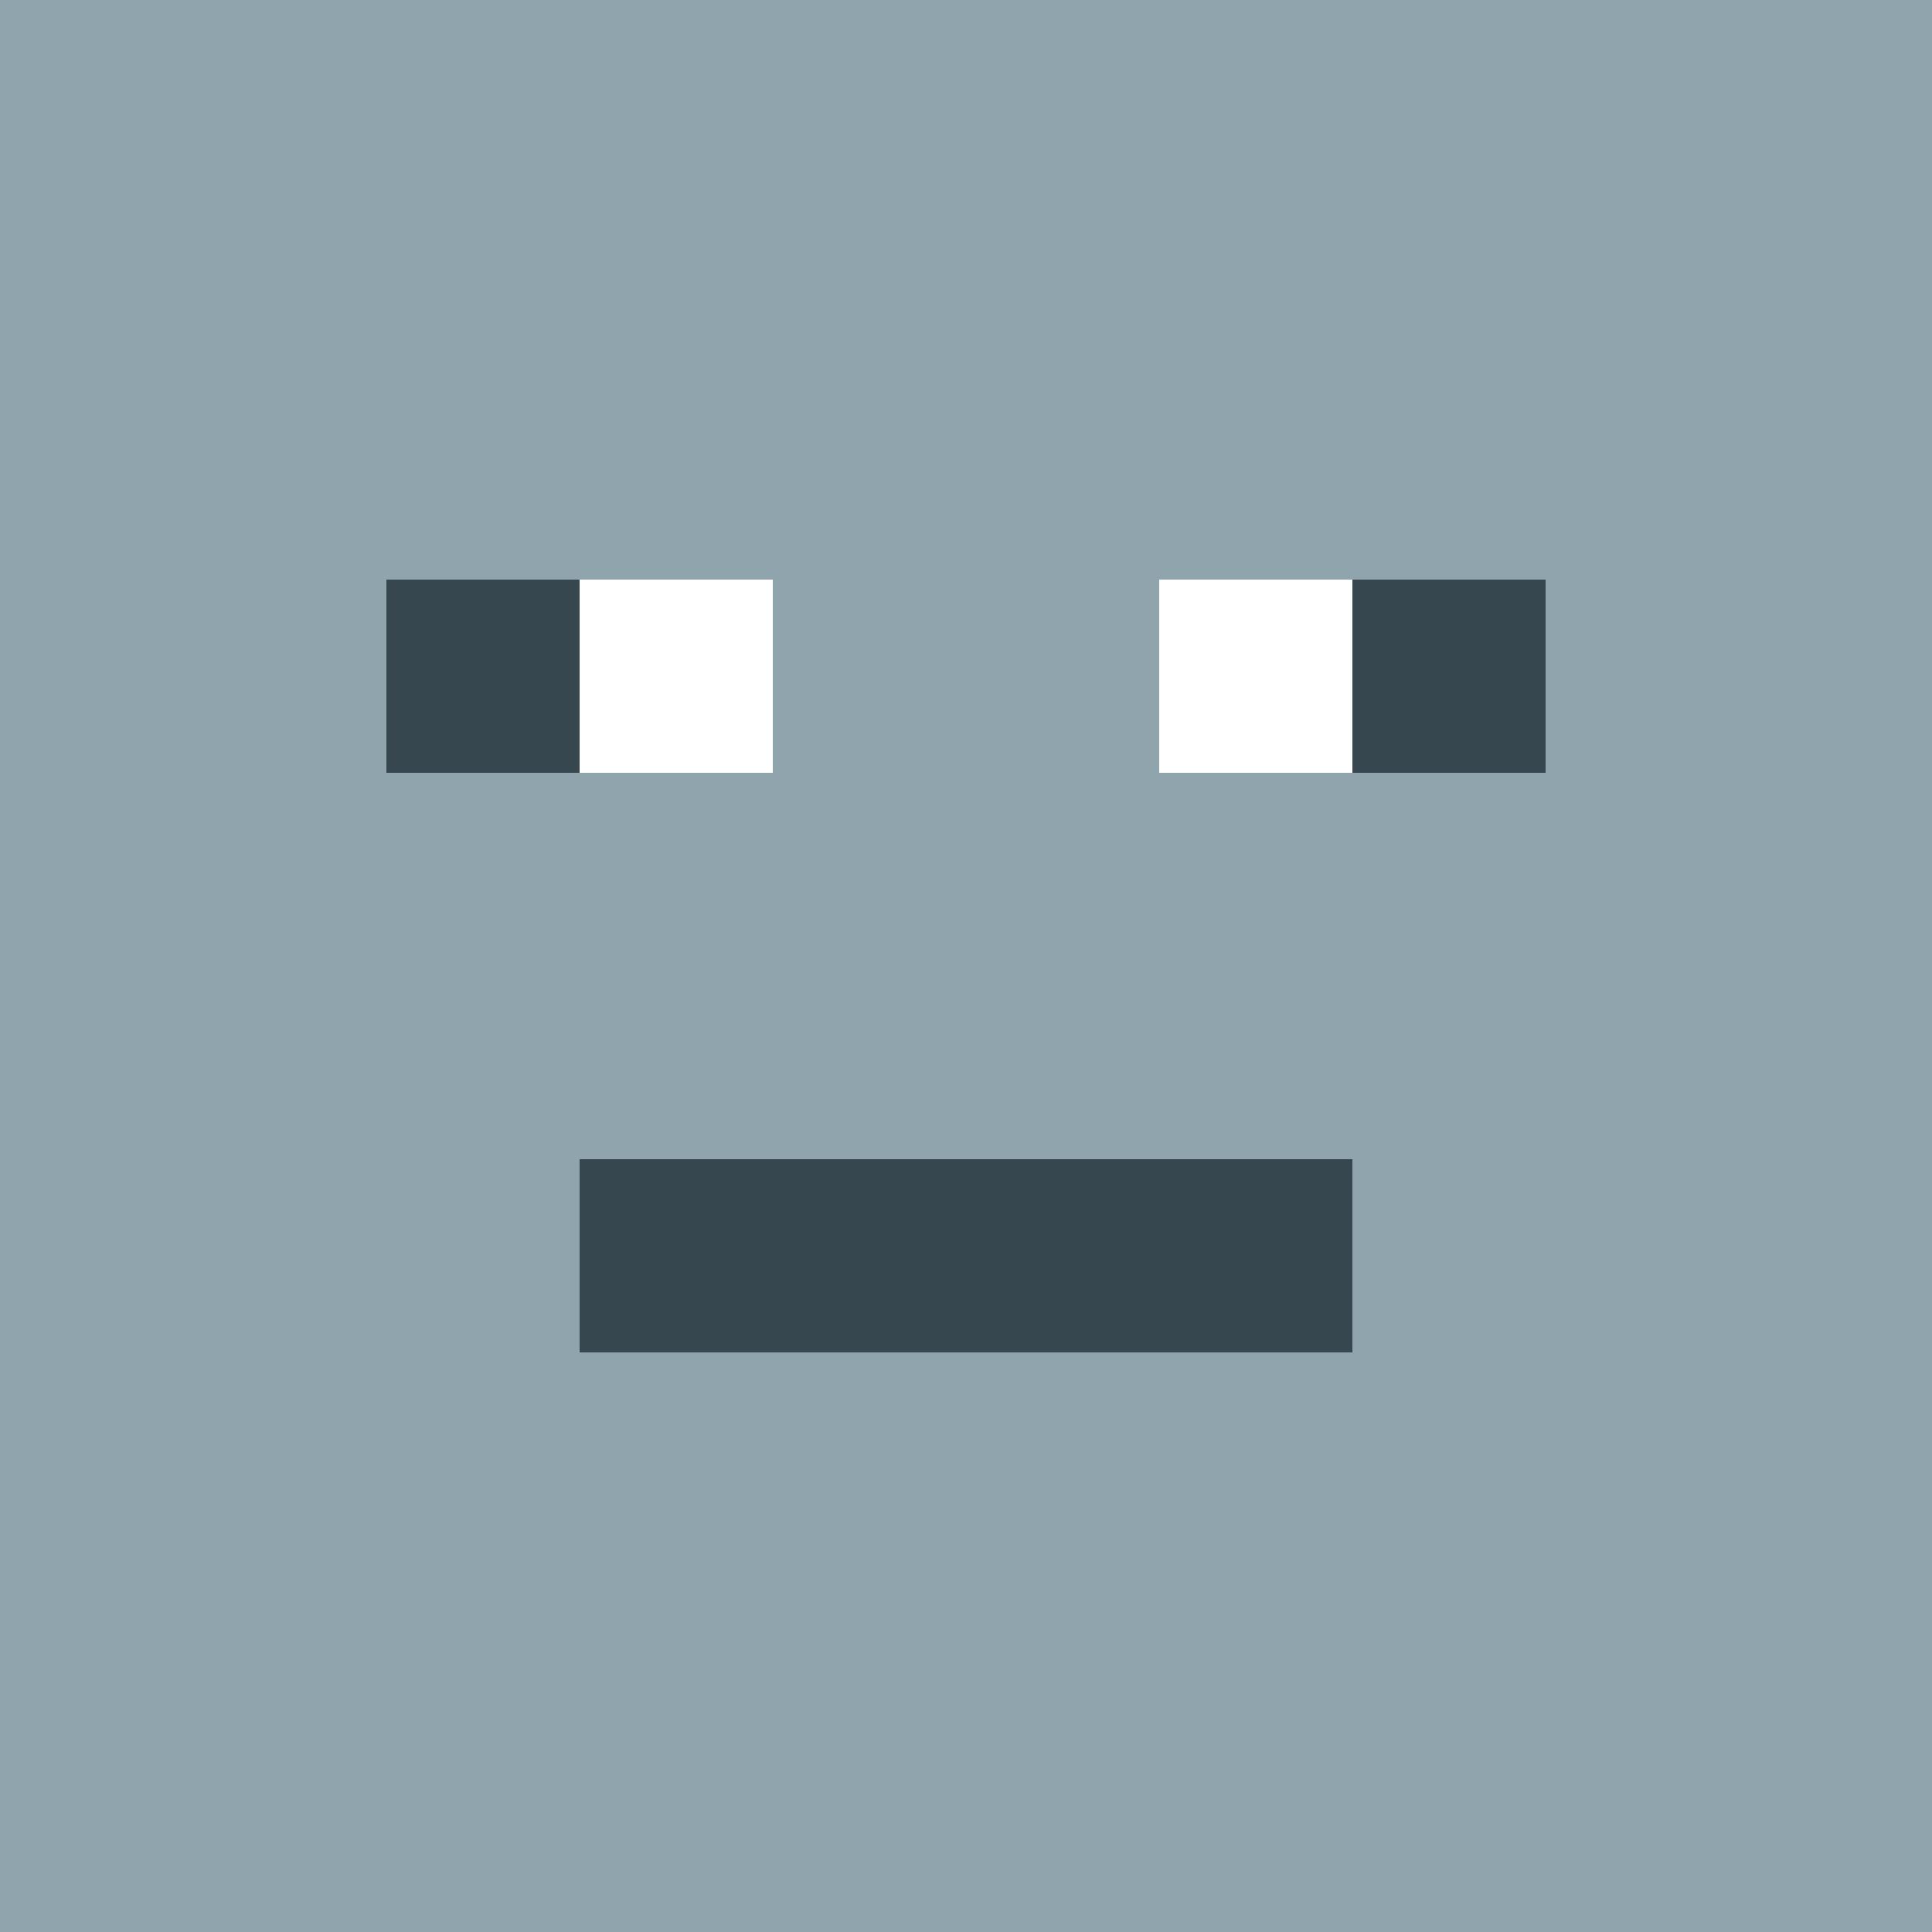 <svg viewBox="0 0 100 100" xmlns="http://www.w3.org/2000/svg" shape-rendering="crispEdges"><rect width="100" height="100" fill="#90A4AE"/><g fill="#37474F"><rect x="20" y="30" width="10" height="10"/><rect x="70" y="30" width="10" height="10"/><rect x="30" y="60" width="40" height="10"/></g><rect x="30" y="30" width="10" height="10" fill="white"/><rect x="60" y="30" width="10" height="10" fill="white"/></svg>